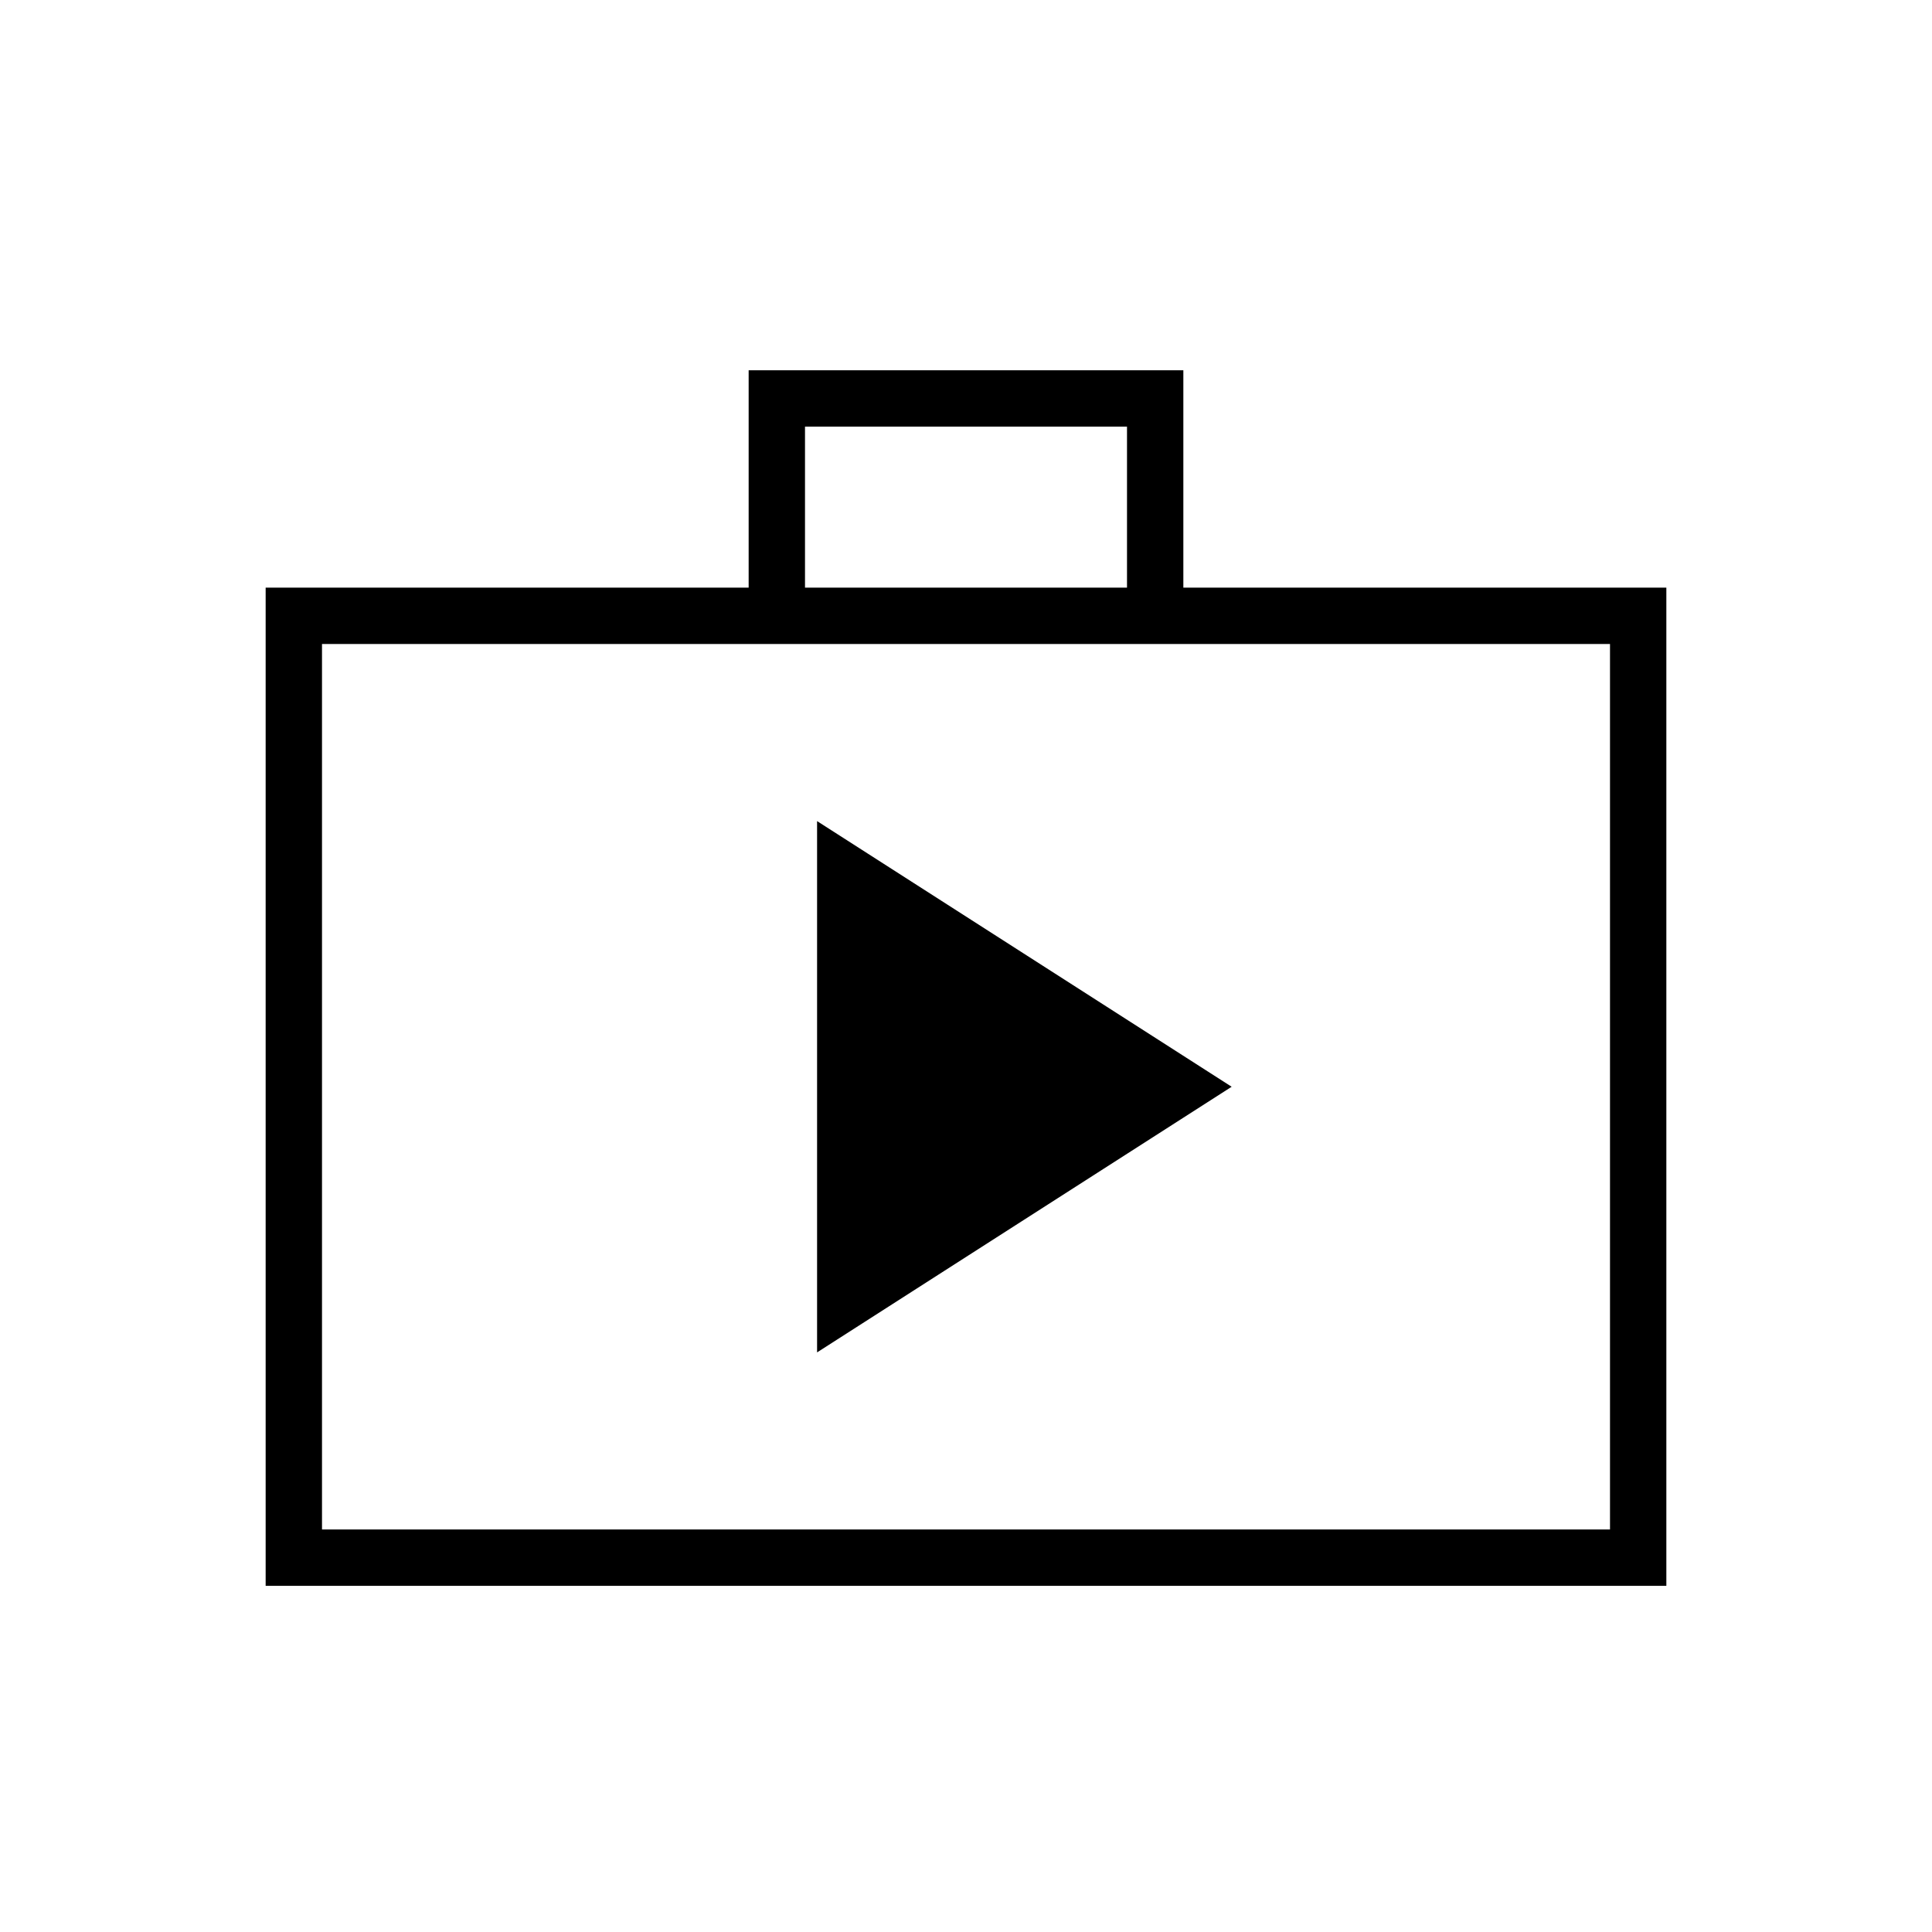 <svg xmlns="http://www.w3.org/2000/svg" height="24" viewBox="0 -960 960 960" width="24"><path d="M132-172v-496h240v-108h216v108h240v496H132Zm28-28h640v-440H160v440Zm240-468h160v-80H400v80ZM160-200v-440 440Zm246-88 206-132-206-132v264Z"/></svg>